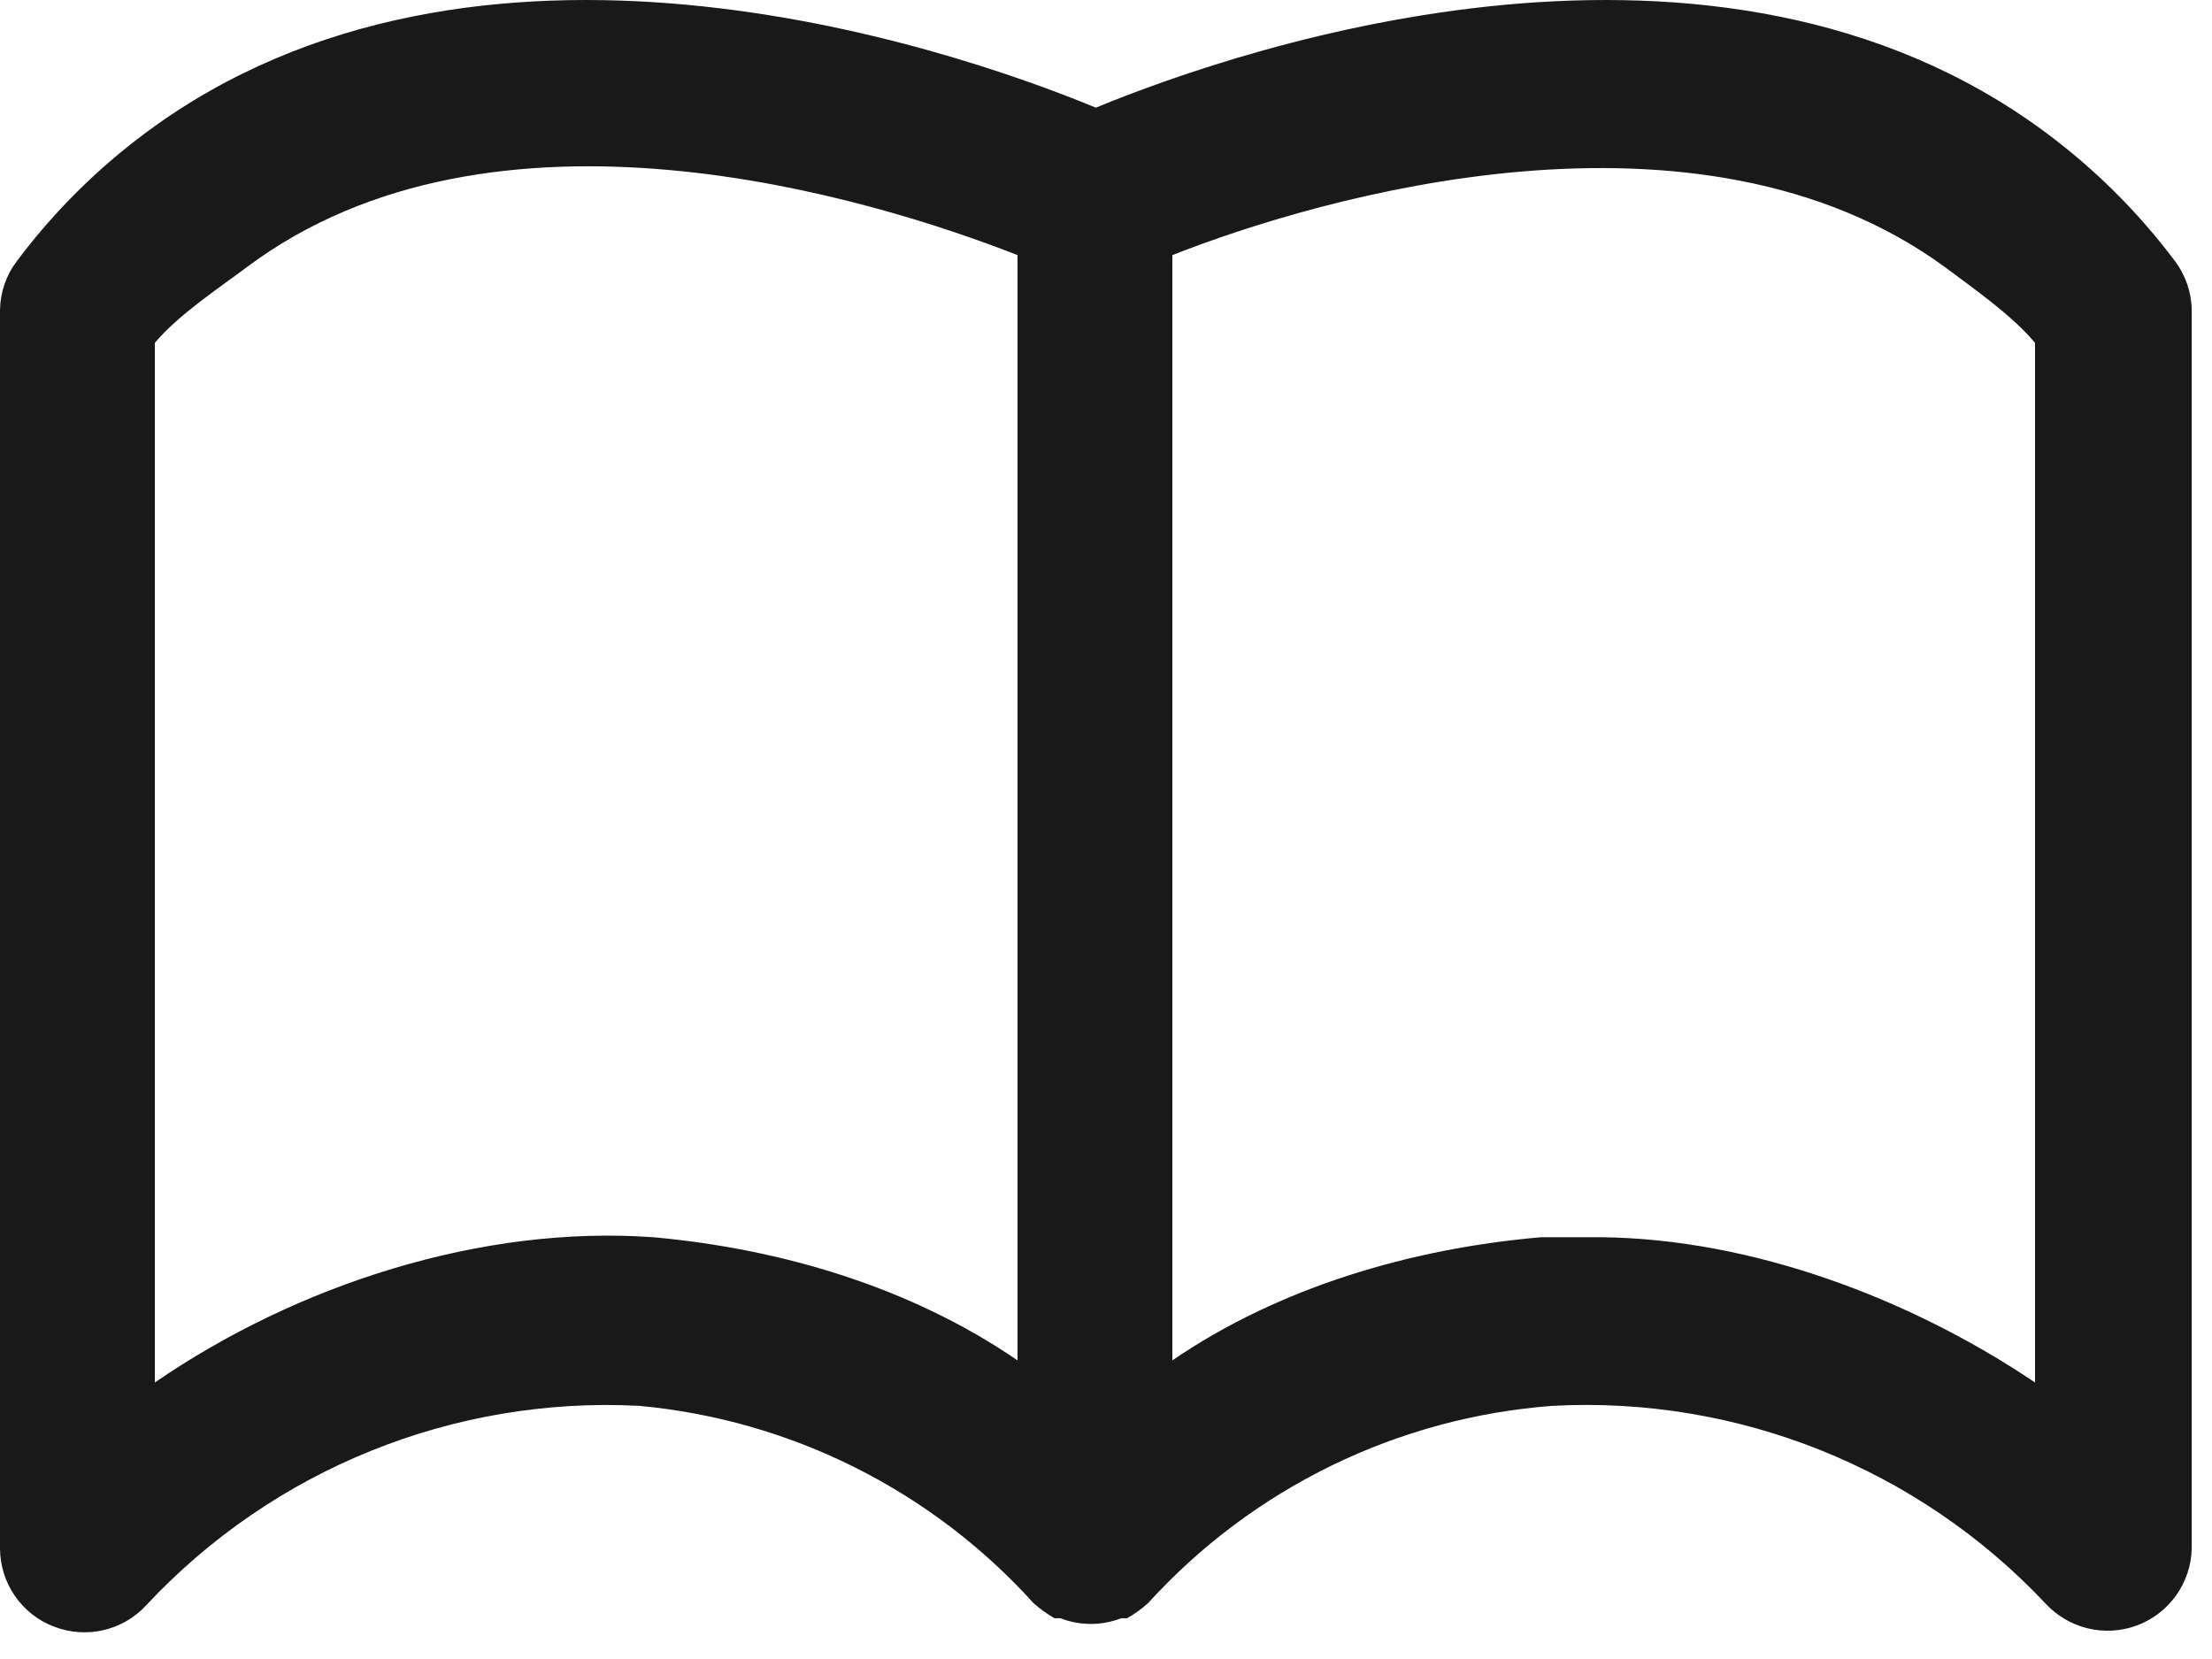 <svg width="24" height="18" viewBox="0 0 24 18" fill="none" xmlns="http://www.w3.org/2000/svg">
<path d="M23.598 2.833C23.199 2.3 22.724 1.829 22.189 1.433C18.622 -1.21 13.555 0.482 11.89 1.168C10.226 0.482 5.159 -1.21 1.591 1.433C1.056 1.829 0.582 2.3 0.183 2.833C0.067 2.986 0.003 3.171 0 3.363V16.799C0.001 17.176 0.233 17.515 0.587 17.649C0.939 17.785 1.338 17.691 1.591 17.412C2.967 15.94 4.922 15.15 6.933 15.253C8.578 15.404 10.106 16.169 11.213 17.393C11.283 17.456 11.36 17.511 11.442 17.558H11.506C11.718 17.64 11.953 17.64 12.165 17.558H12.229C12.311 17.511 12.388 17.456 12.457 17.393C13.593 16.144 15.164 15.378 16.848 15.253C18.856 15.147 20.81 15.93 22.189 17.393C22.441 17.67 22.836 17.766 23.186 17.636C23.537 17.504 23.773 17.173 23.78 16.799V3.363C23.777 3.171 23.713 2.986 23.598 2.832L23.598 2.833ZM7.089 13.424C5.224 13.289 3.22 13.941 1.68 15V3.72C1.932 3.419 2.367 3.131 2.68 2.897C5.36 0.894 9.43 2.137 11.04 2.768V14.76C9.885 13.968 8.482 13.55 7.089 13.424ZM22.08 15C20.727 14.088 19.01 13.442 17.378 13.424H16.72C15.316 13.545 13.883 13.964 12.72 14.76V2.768C14.321 2.137 18.421 0.939 21.101 2.897C21.414 3.131 21.828 3.419 22.08 3.72V15Z" fill="#191919"/>
</svg>
